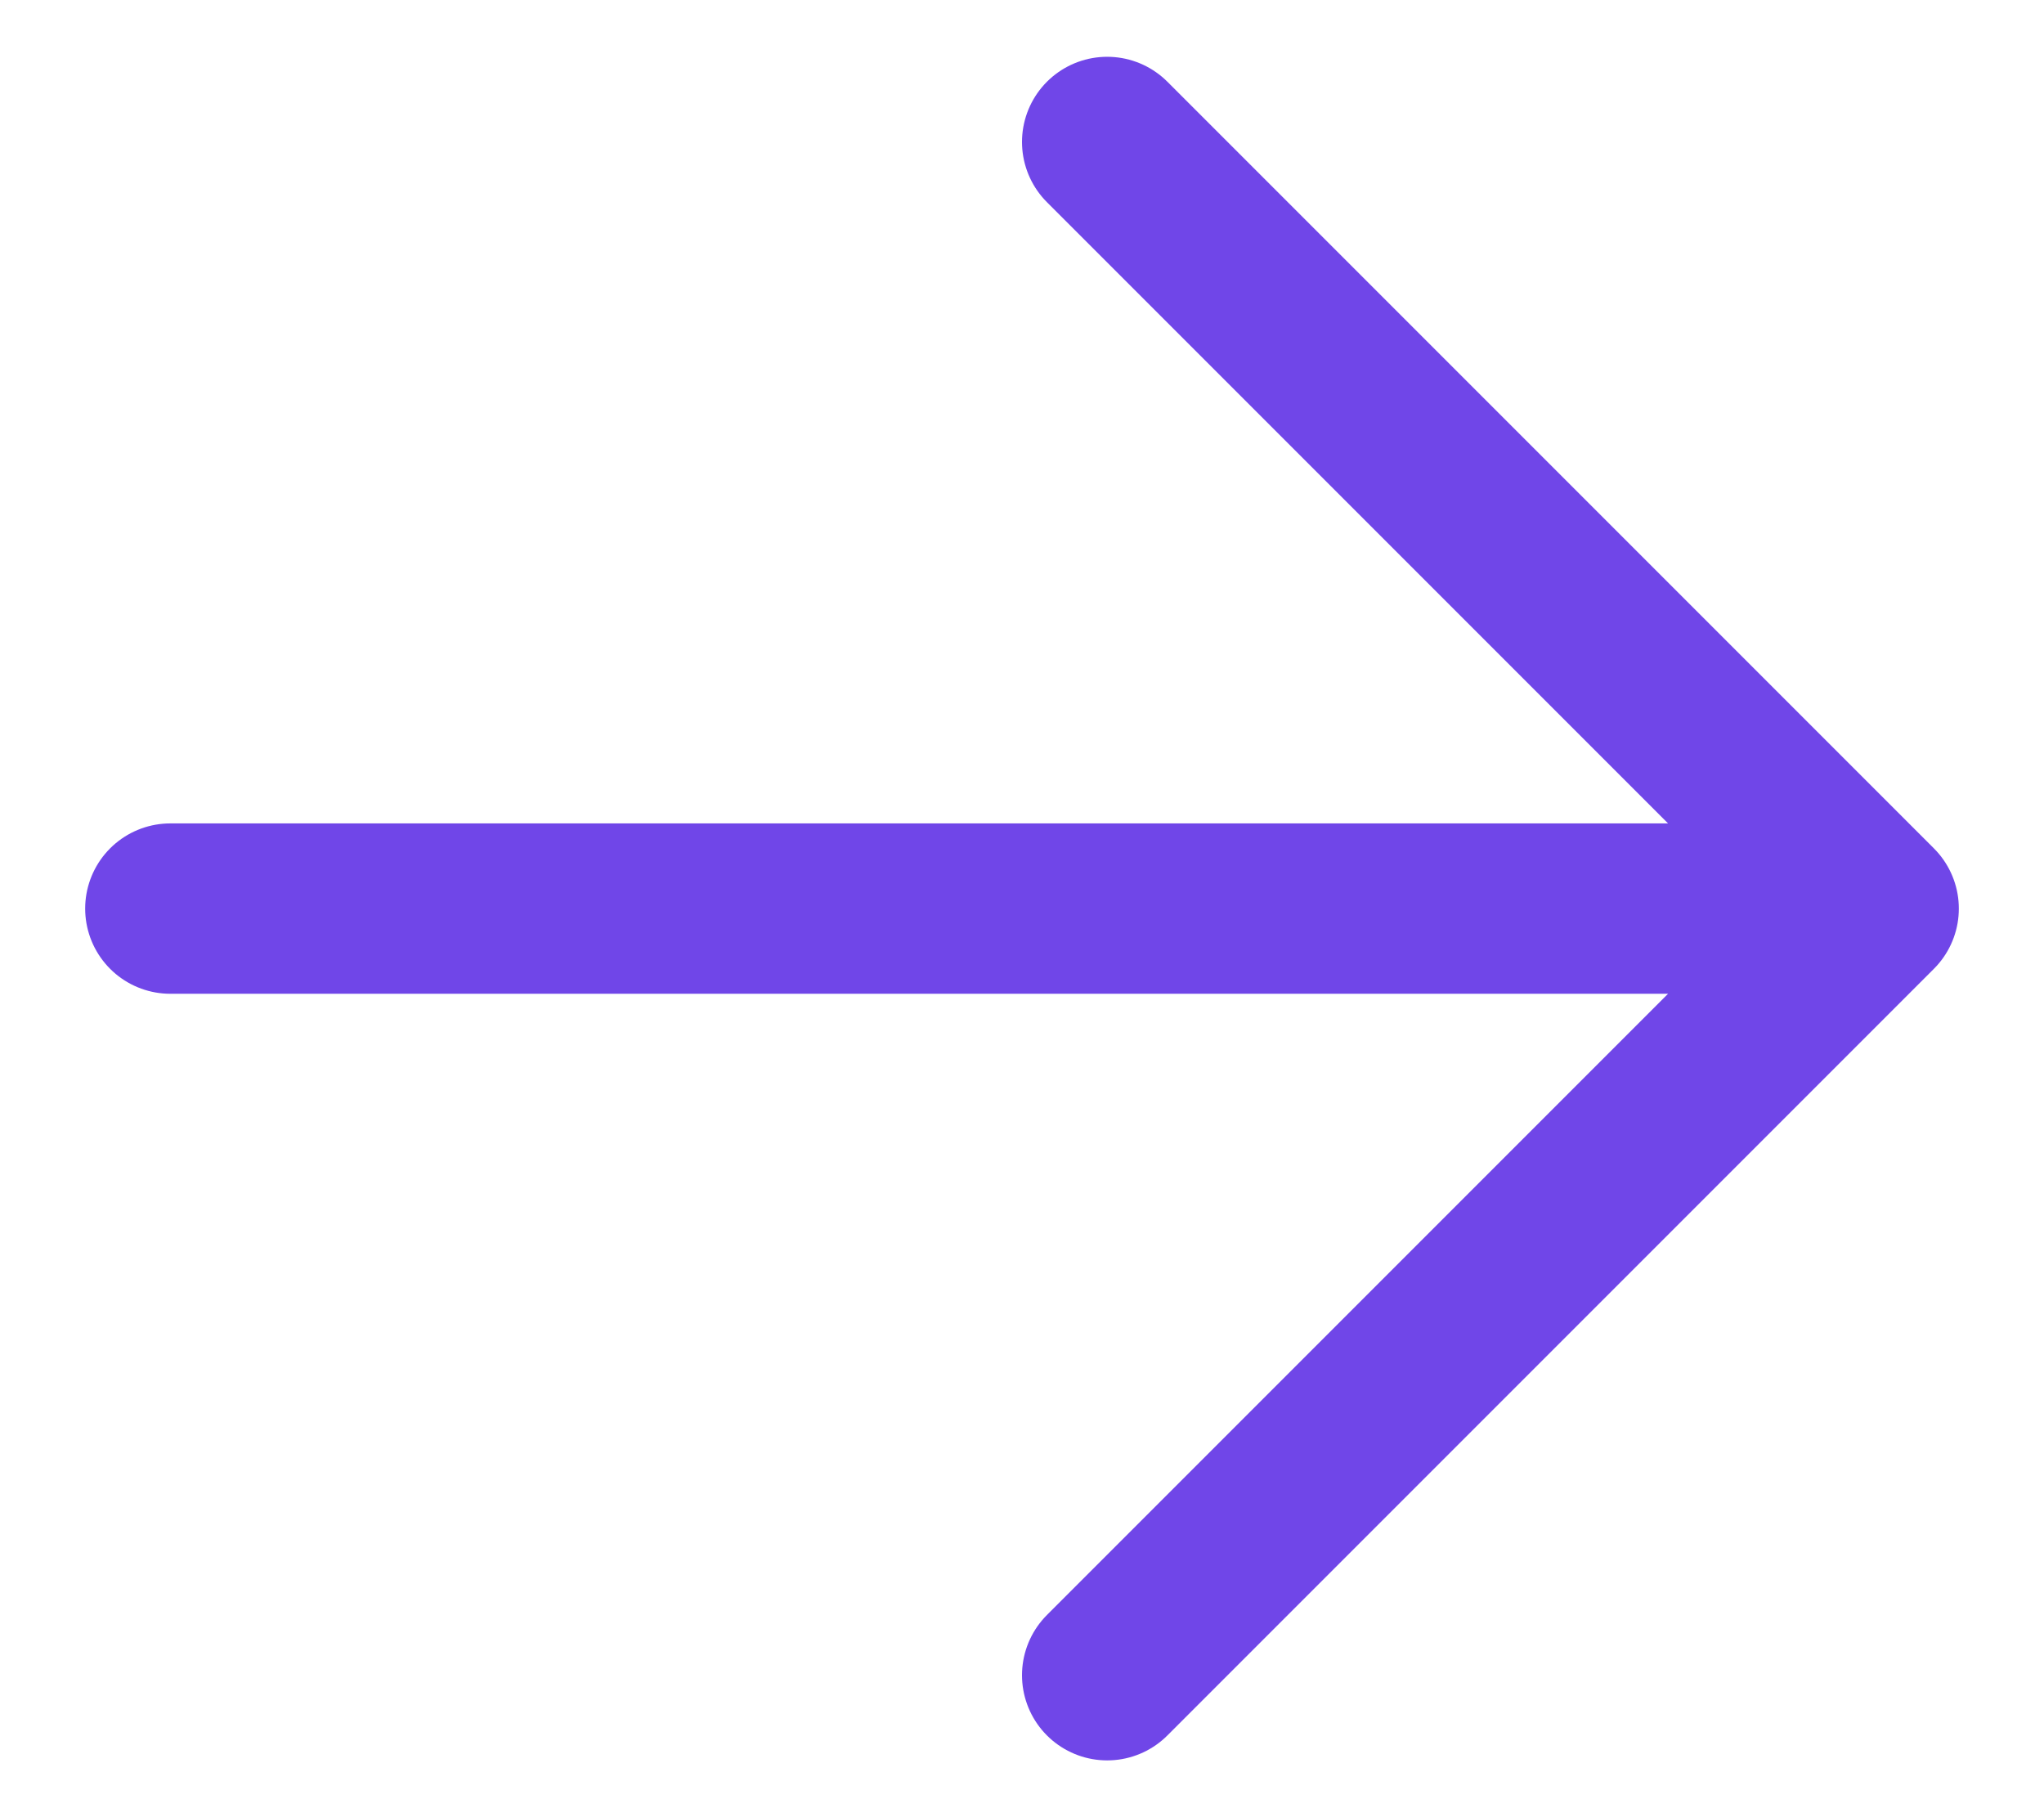<svg width="18" height="16" viewBox="0 0 18 16" fill="none" xmlns="http://www.w3.org/2000/svg">
<path d="M1.5 8L16.5 8M16.5 8L9.75 1.25M16.5 8L9.75 14.75" stroke="#7046E8" stroke-width="1.5" stroke-linecap="round" stroke-linejoin="round"/>
</svg>
